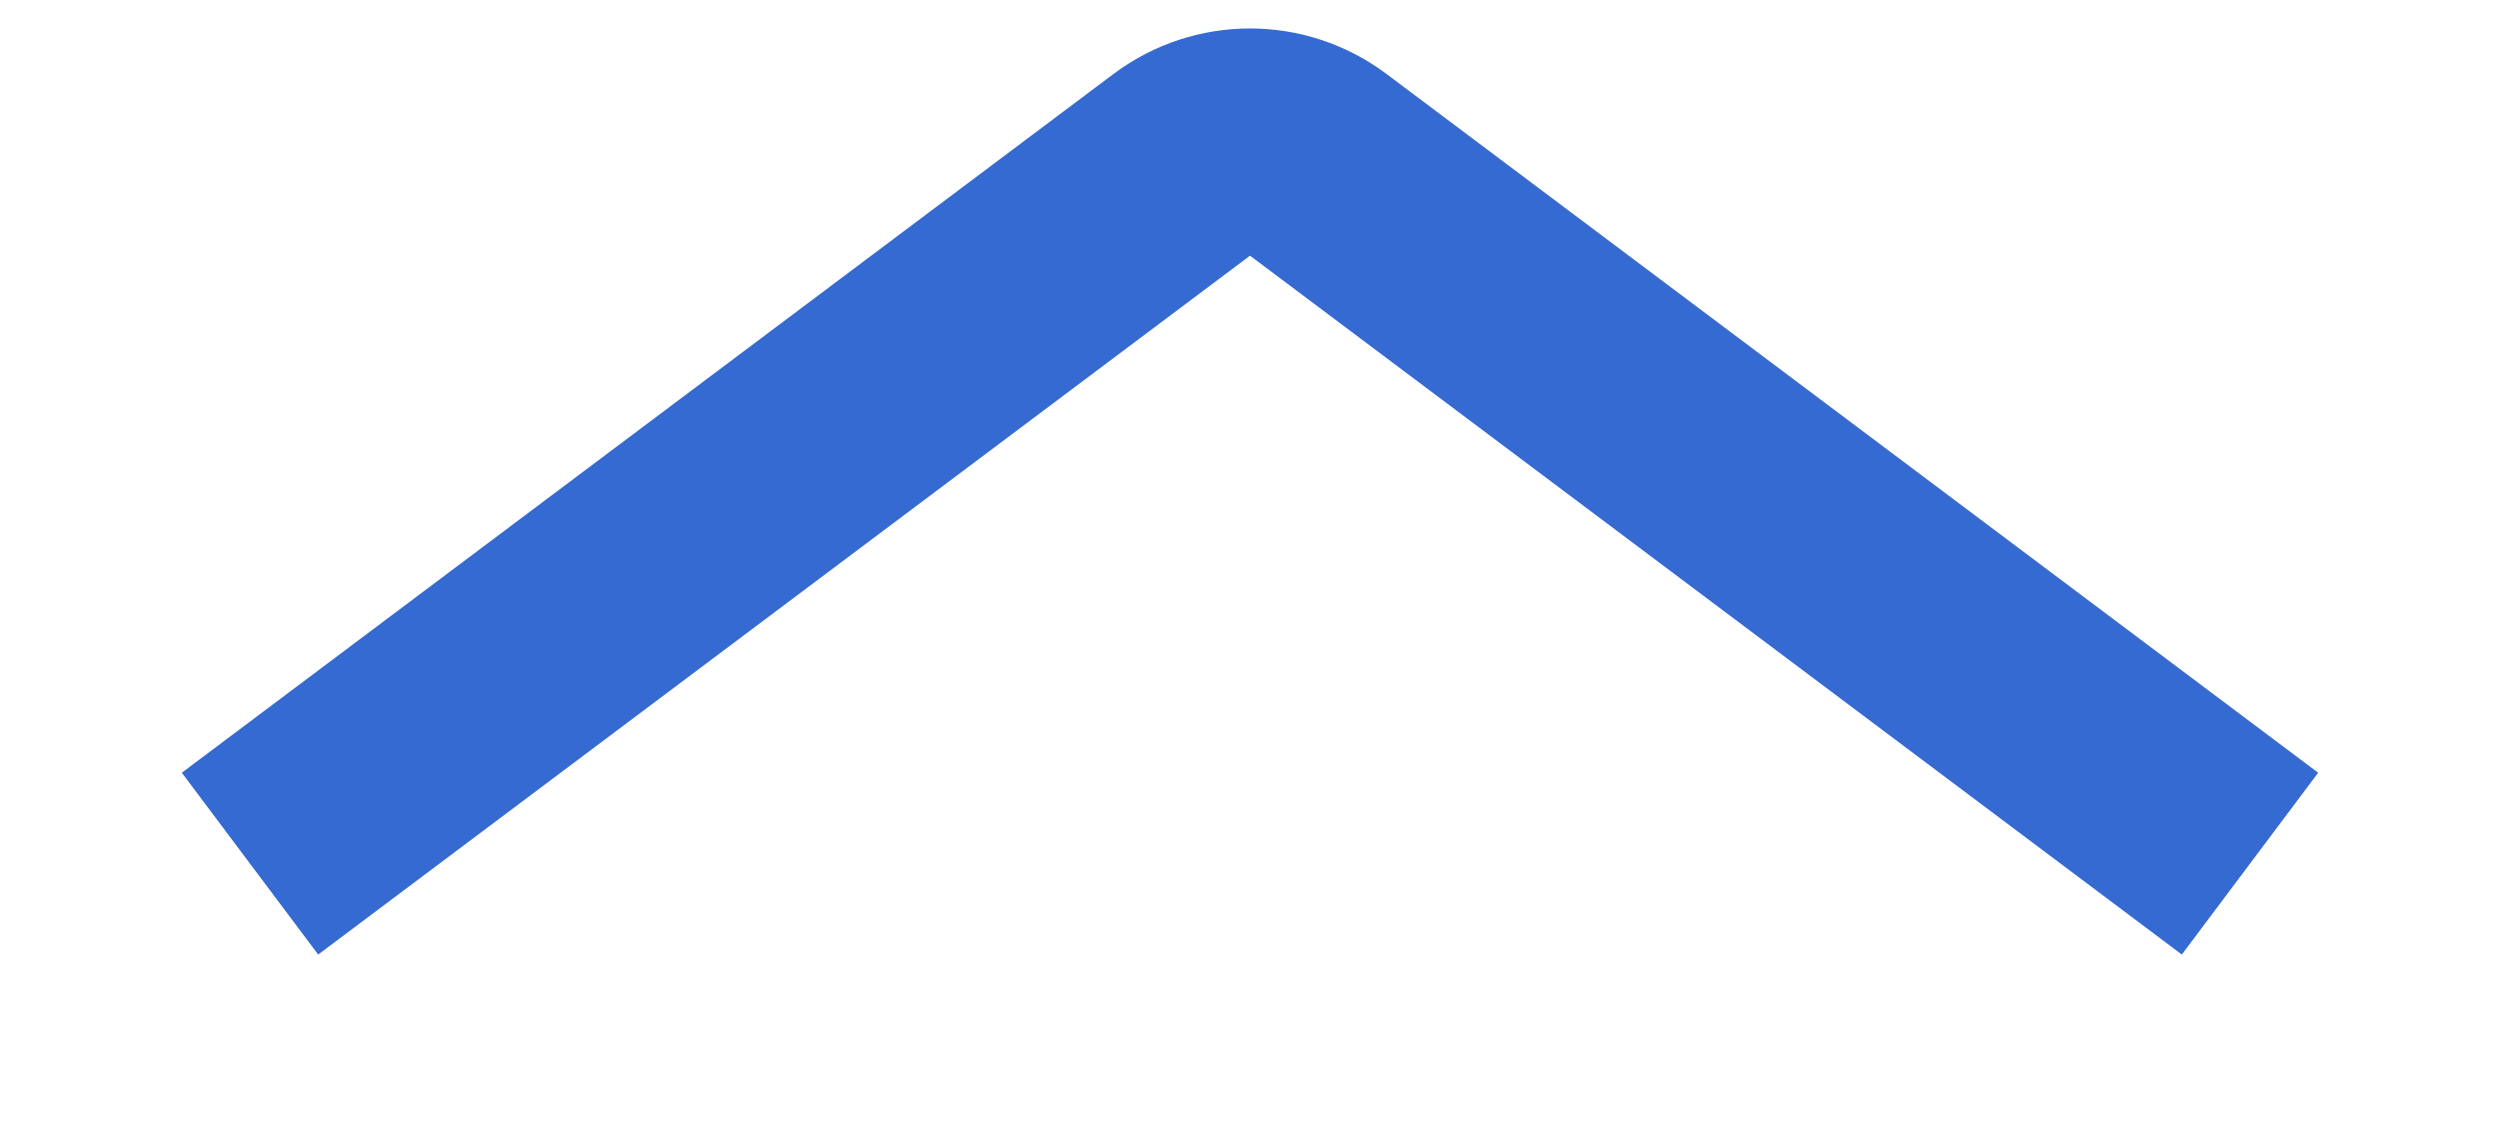 <svg width="11" height="5" viewBox="0 0 11 5" fill="none" xmlns="http://www.w3.org/2000/svg">
<path d="M1.5 3.5L5.2 0.725C5.378 0.592 5.622 0.592 5.8 0.725L7 1.625L9.5 3.5" stroke="#356AD2" stroke-linecap="square"/>
</svg>
